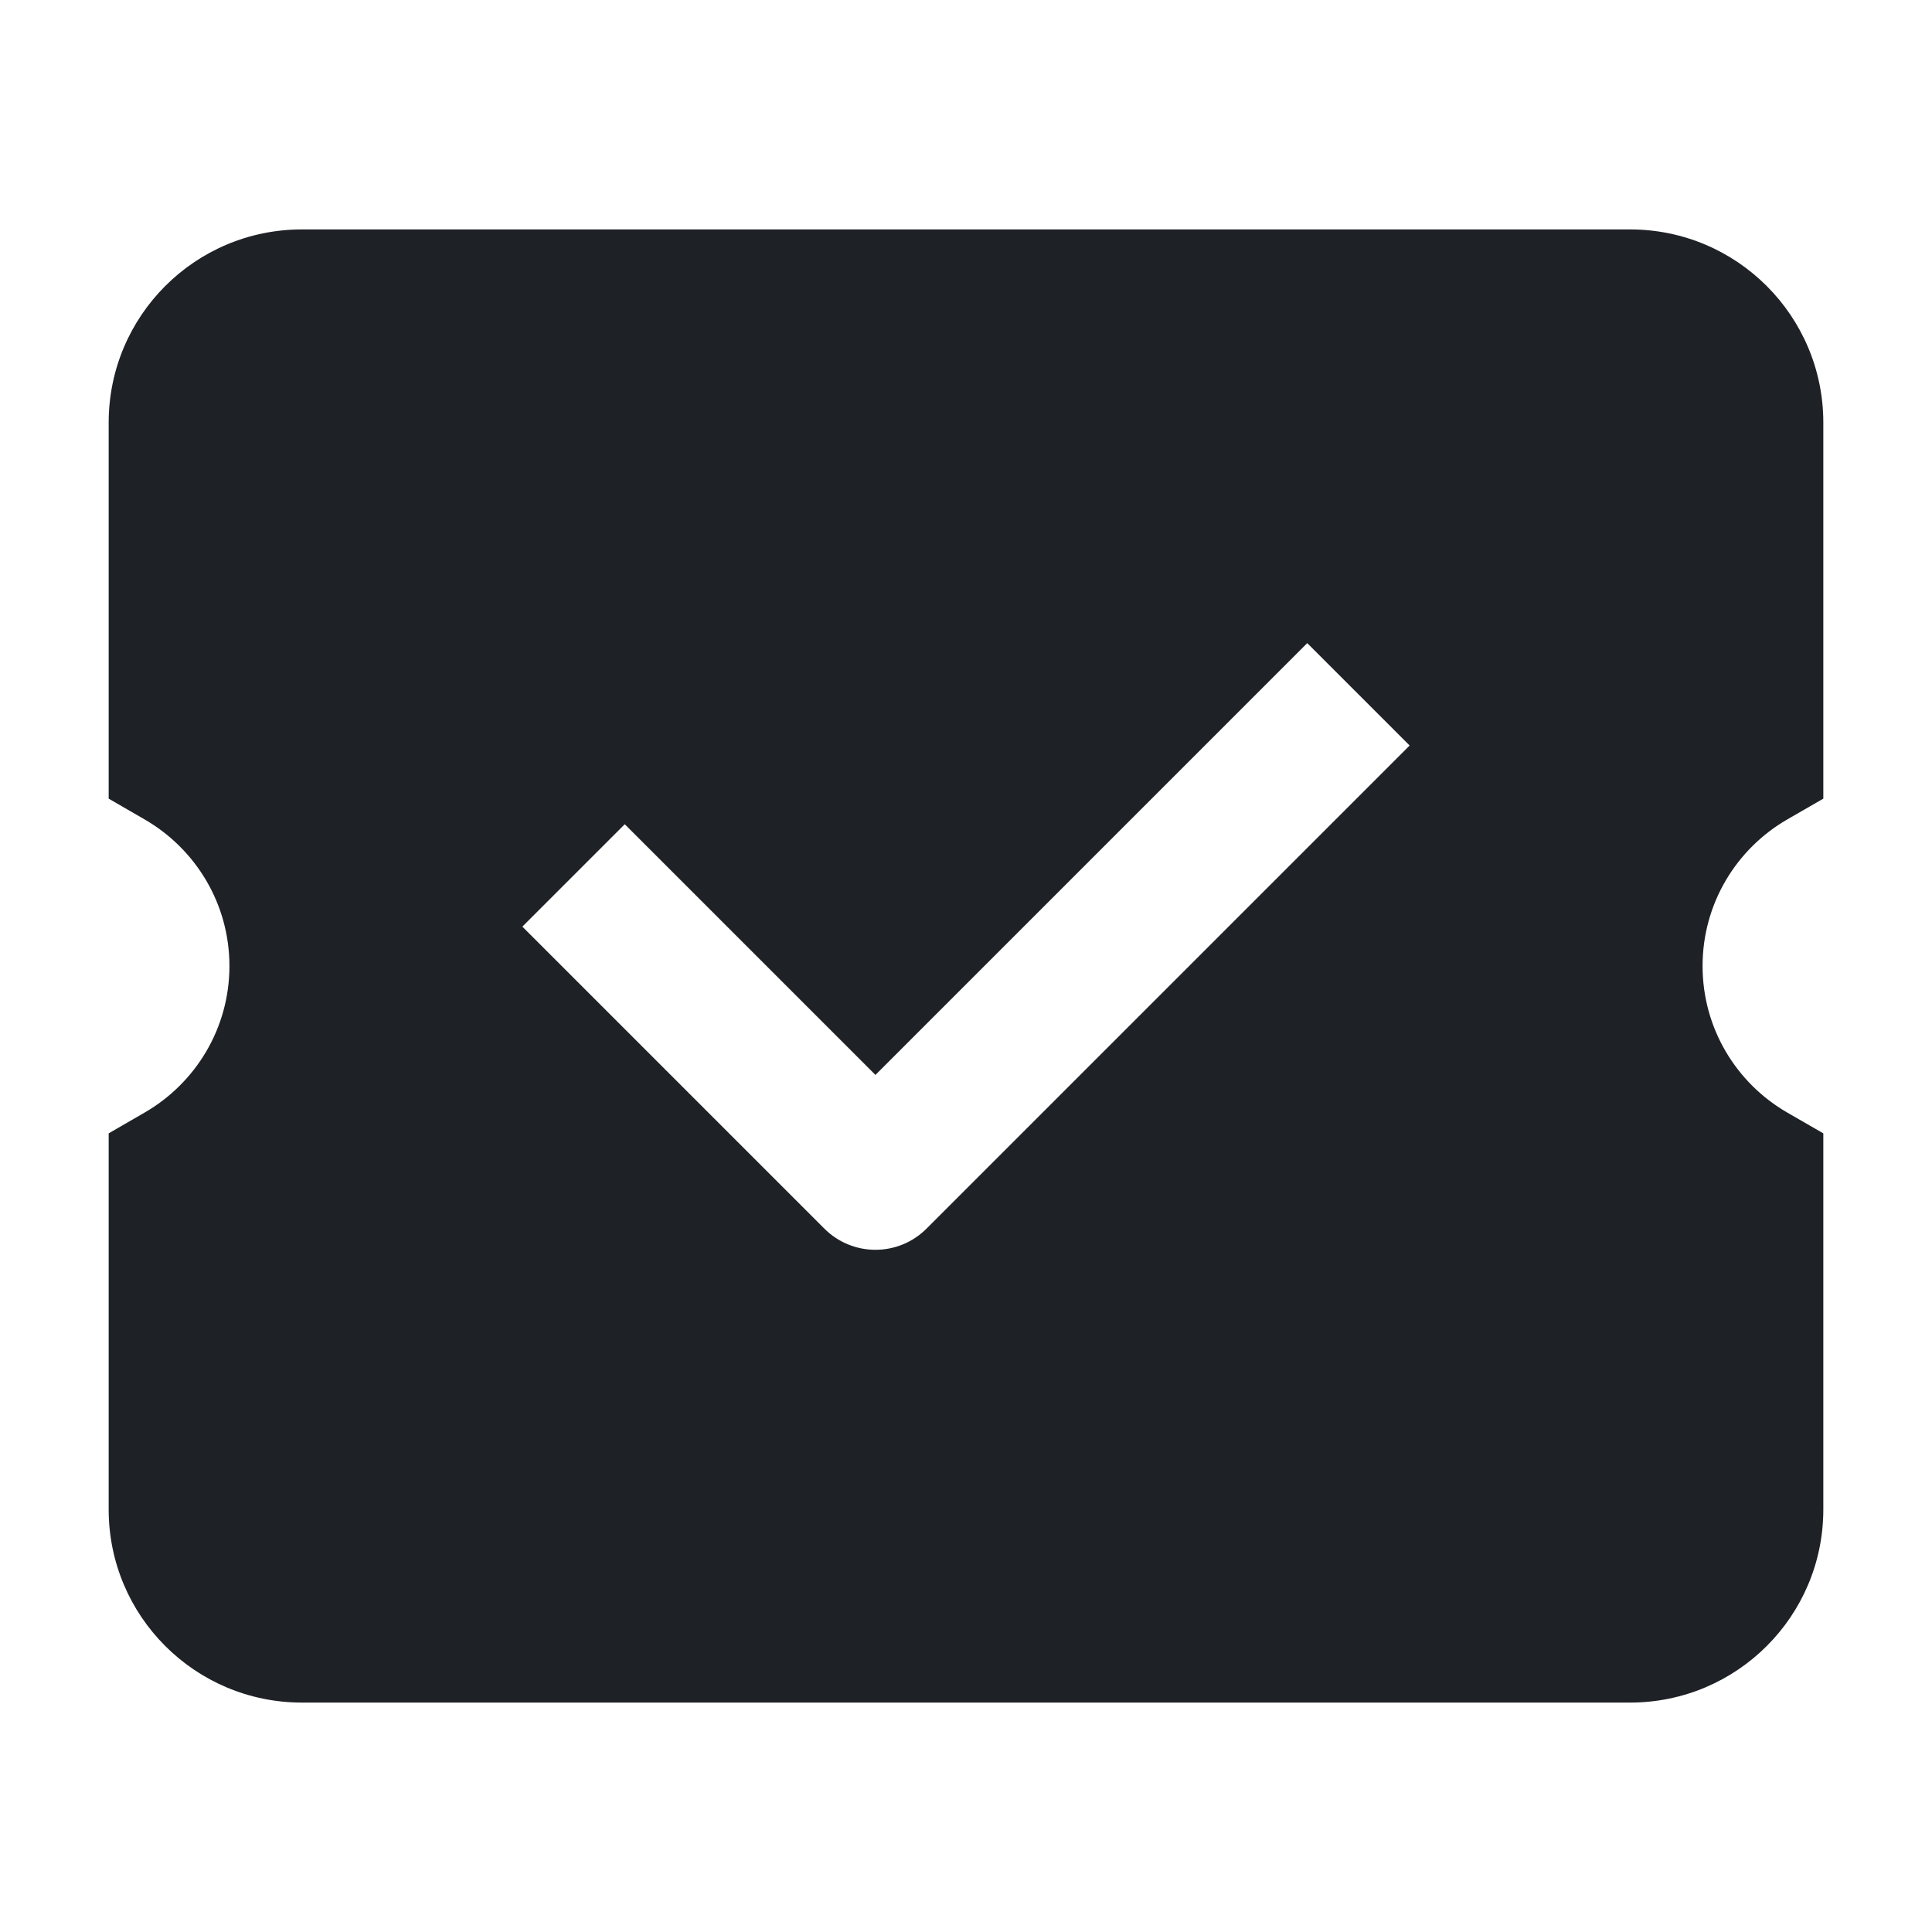 <svg width="16" height="16" viewBox="0 0 16 16" fill="none" xmlns="http://www.w3.org/2000/svg">
<path d="M2.5 1.9C1.616 1.9 0.9 2.616 0.9 3.5V6.614L1.199 6.787C1.619 7.03 1.9 7.483 1.9 8C1.9 8.517 1.619 8.97 1.199 9.213L0.9 9.386V12.501C0.9 13.385 1.617 14.1 2.5 14.1H13.5C14.383 14.1 15.1 13.385 15.1 12.501V9.386L14.8 9.213C14.38 8.97 14.1 8.517 14.1 8C14.1 7.483 14.38 7.03 14.8 6.787L15.1 6.614V3.5C15.1 2.616 14.383 1.9 13.5 1.9H2.5ZM11.674 6.174L7.674 10.174C7.44 10.409 7.06 10.409 6.826 10.174L4.326 7.674L5.174 6.826L7.25 8.902L10.826 5.326L11.674 6.174Z" fill="#1E2226"/>
</svg>
